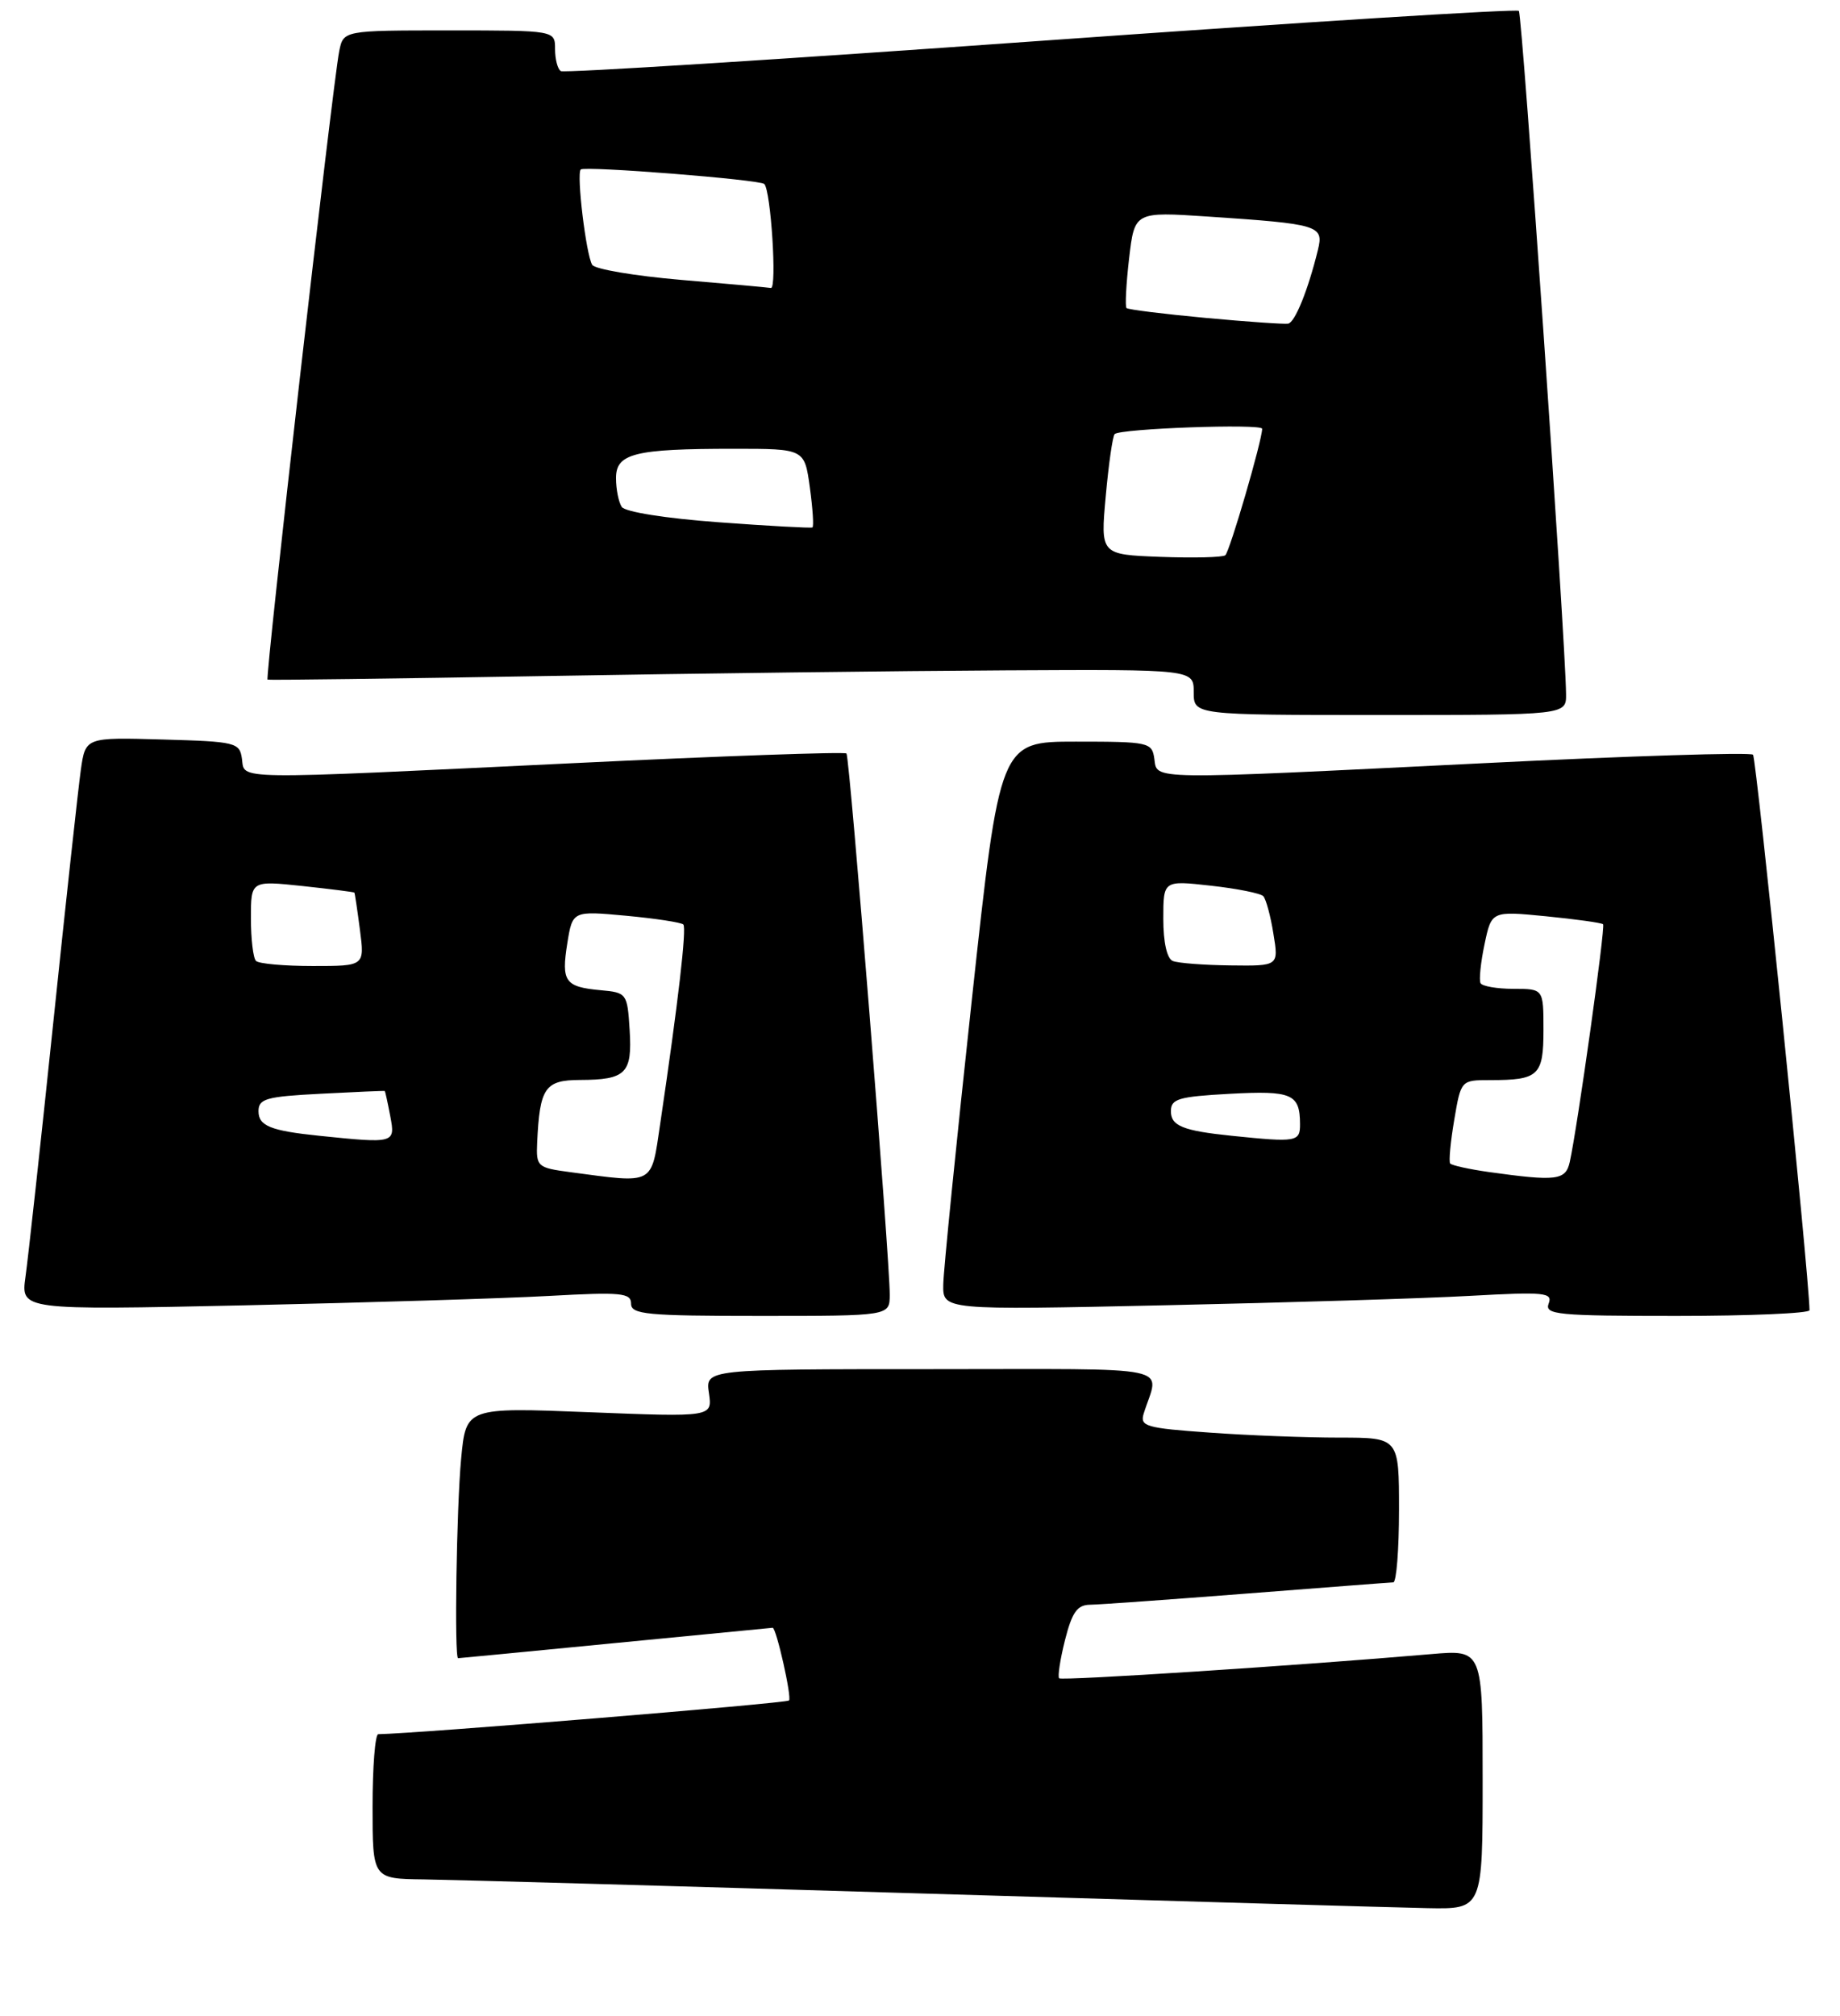 <?xml version="1.0" encoding="UTF-8" standalone="no"?>
<!DOCTYPE svg PUBLIC "-//W3C//DTD SVG 1.1//EN" "http://www.w3.org/Graphics/SVG/1.1/DTD/svg11.dtd" >
<svg xmlns="http://www.w3.org/2000/svg" xmlns:xlink="http://www.w3.org/1999/xlink" version="1.1" viewBox="0 0 242 265">
 <g >
 <path fill="currentColor"
d=" M 195.00 233.94 C 195.00 216.88 195.00 216.88 188.25 217.46 C 171.02 218.95 139.65 220.99 139.30 220.64 C 139.09 220.42 139.43 218.16 140.07 215.62 C 141.00 211.95 141.68 210.99 143.37 210.97 C 144.54 210.96 153.82 210.29 164.00 209.50 C 174.18 208.71 182.84 208.04 183.25 208.03 C 183.66 208.01 184.00 203.72 184.00 198.50 C 184.00 189.00 184.00 189.00 176.15 189.00 C 171.84 189.00 164.15 188.71 159.08 188.34 C 150.71 187.75 149.90 187.52 150.42 185.84 C 152.45 179.36 155.51 180.00 122.50 180.00 C 92.77 180.00 92.77 180.00 93.24 183.15 C 93.70 186.30 93.70 186.30 77.49 185.66 C 61.29 185.02 61.29 185.02 60.65 191.76 C 60.04 198.25 59.74 218.00 60.25 218.00 C 60.39 218.00 69.72 217.10 81.00 216.00 C 92.28 214.90 101.55 214.00 101.62 214.00 C 102.10 213.99 104.17 223.17 103.77 223.56 C 103.40 223.93 54.99 227.90 49.75 227.99 C 49.34 227.99 49.00 232.28 49.00 237.50 C 49.00 247.00 49.00 247.00 55.75 247.08 C 59.46 247.13 89.05 247.96 121.50 248.94 C 153.95 249.92 183.76 250.78 187.75 250.86 C 195.00 251.00 195.00 251.00 195.00 233.94 Z  M 117.02 170.25 C 117.06 165.90 111.76 99.55 111.33 99.06 C 111.12 98.82 94.87 99.39 75.23 100.34 C 29.89 102.52 32.22 102.55 31.82 99.75 C 31.52 97.61 31.01 97.49 21.37 97.22 C 11.24 96.93 11.24 96.93 10.63 101.22 C 10.30 103.57 8.66 118.55 7.00 134.50 C 5.34 150.45 3.69 165.47 3.35 167.87 C 2.74 172.24 2.74 172.24 32.12 171.61 C 48.28 171.25 66.34 170.70 72.25 170.37 C 81.71 169.85 83.00 169.97 83.00 171.39 C 83.00 172.81 85.04 173.00 100.00 173.00 C 117.00 173.00 117.00 173.00 117.02 170.25 Z  M 237.99 172.25 C 237.93 167.63 231.01 99.68 230.56 99.22 C 230.22 98.88 214.32 99.38 195.22 100.33 C 150.53 102.54 152.22 102.56 151.82 99.75 C 151.51 97.59 151.11 97.50 141.50 97.50 C 131.50 97.50 131.50 97.50 127.81 131.50 C 125.78 150.20 124.09 167.02 124.06 168.87 C 124.00 172.24 124.00 172.24 153.25 171.60 C 169.34 171.25 187.41 170.70 193.40 170.36 C 203.19 169.82 204.24 169.93 203.68 171.38 C 203.13 172.84 204.84 173.00 220.53 173.00 C 230.14 173.00 238.00 172.66 237.99 172.25 Z  M 205.97 91.25 C 205.90 84.15 200.22 1.88 199.76 1.43 C 199.48 1.15 171.19 2.92 136.89 5.37 C 102.59 7.82 74.18 9.61 73.76 9.35 C 73.34 9.09 73.00 7.78 73.00 6.44 C 73.00 4.00 73.00 4.00 59.08 4.00 C 45.16 4.00 45.16 4.00 44.61 6.75 C 43.75 11.09 34.84 89.19 35.19 89.35 C 35.36 89.43 51.70 89.22 71.50 88.88 C 91.30 88.54 118.64 88.20 132.25 88.13 C 157.00 88.00 157.00 88.00 157.00 91.00 C 157.00 94.00 157.00 94.00 181.50 94.00 C 206.00 94.00 206.00 94.00 205.97 91.25 Z  M 75.00 154.10 C 70.66 153.52 70.51 153.38 70.65 150.21 C 70.98 143.00 71.67 142.00 76.27 141.98 C 82.34 141.96 83.17 141.12 82.81 135.40 C 82.51 130.60 82.43 130.49 79.00 130.18 C 74.30 129.75 73.81 129.05 74.61 124.03 C 75.30 119.74 75.30 119.74 82.34 120.39 C 86.21 120.75 89.60 121.27 89.87 121.54 C 90.33 122.00 89.20 131.75 86.83 147.75 C 85.62 155.89 86.19 155.59 75.00 154.10 Z  M 42.00 149.32 C 35.58 148.66 34.00 148.02 34.00 146.09 C 34.00 144.44 35.00 144.16 42.25 143.79 C 46.79 143.55 50.55 143.39 50.61 143.43 C 50.66 143.47 50.99 144.96 51.33 146.75 C 52.01 150.32 51.92 150.34 42.00 149.32 Z  M 33.67 126.33 C 33.30 125.97 33.00 123.44 33.00 120.72 C 33.00 115.77 33.00 115.77 39.75 116.48 C 43.46 116.88 46.55 117.27 46.61 117.35 C 46.67 117.43 47.00 119.64 47.34 122.25 C 47.96 127.00 47.96 127.00 41.15 127.00 C 37.40 127.00 34.03 126.70 33.67 126.33 Z  M 195.79 154.08 C 193.20 153.71 190.92 153.21 190.73 152.96 C 190.53 152.71 190.77 150.14 191.26 147.25 C 192.15 142.00 192.15 142.00 195.99 142.00 C 202.38 142.00 203.00 141.41 203.00 135.39 C 203.00 130.00 203.00 130.00 199.06 130.00 C 196.89 130.00 194.94 129.66 194.72 129.25 C 194.51 128.84 194.74 126.53 195.25 124.13 C 196.17 119.76 196.17 119.76 203.33 120.46 C 207.27 120.85 210.65 121.32 210.84 121.51 C 211.17 121.83 207.47 148.20 206.46 152.75 C 205.92 155.18 204.76 155.33 195.79 154.08 Z  M 162.00 149.32 C 155.58 148.66 154.00 148.02 154.00 146.09 C 154.00 144.46 154.99 144.17 161.75 143.80 C 169.90 143.36 170.96 143.81 170.98 147.75 C 171.00 150.13 170.57 150.20 162.00 149.32 Z  M 154.25 126.34 C 153.48 126.03 153.00 123.89 153.00 120.79 C 153.00 115.74 153.00 115.74 159.25 116.44 C 162.69 116.82 165.79 117.44 166.15 117.82 C 166.50 118.19 167.11 120.41 167.48 122.75 C 168.18 127.00 168.18 127.00 161.84 126.92 C 158.35 126.88 154.94 126.62 154.25 126.34 Z  M 152.62 73.21 C 144.73 72.91 144.73 72.91 145.43 65.23 C 145.81 61.00 146.34 57.33 146.60 57.07 C 147.32 56.34 166.00 55.67 166.00 56.37 C 166.00 57.90 161.72 72.56 161.15 73.00 C 160.79 73.28 156.95 73.37 152.62 73.21 Z  M 94.50 68.66 C 87.55 68.15 82.19 67.30 81.77 66.64 C 81.36 66.01 81.02 64.32 81.02 62.88 C 81.00 59.61 83.43 59.00 96.53 59.00 C 105.81 59.00 105.81 59.00 106.51 64.06 C 106.89 66.85 107.05 69.22 106.85 69.34 C 106.66 69.45 101.10 69.15 94.50 68.66 Z  M 158.52 41.79 C 153.03 41.28 148.37 40.70 148.16 40.50 C 147.96 40.29 148.11 37.36 148.50 33.98 C 149.22 27.83 149.22 27.83 158.86 28.47 C 173.48 29.45 174.12 29.64 173.34 32.83 C 172.05 38.11 170.32 42.39 169.42 42.55 C 168.91 42.64 164.01 42.30 158.52 41.79 Z  M 89.51 36.79 C 83.47 36.27 78.24 35.39 77.89 34.82 C 77.08 33.51 75.80 22.86 76.38 22.28 C 76.88 21.79 99.95 23.61 100.52 24.19 C 101.39 25.06 102.21 37.99 101.39 37.86 C 100.90 37.78 95.56 37.30 89.51 36.79 Z "/>
</g>
</svg>